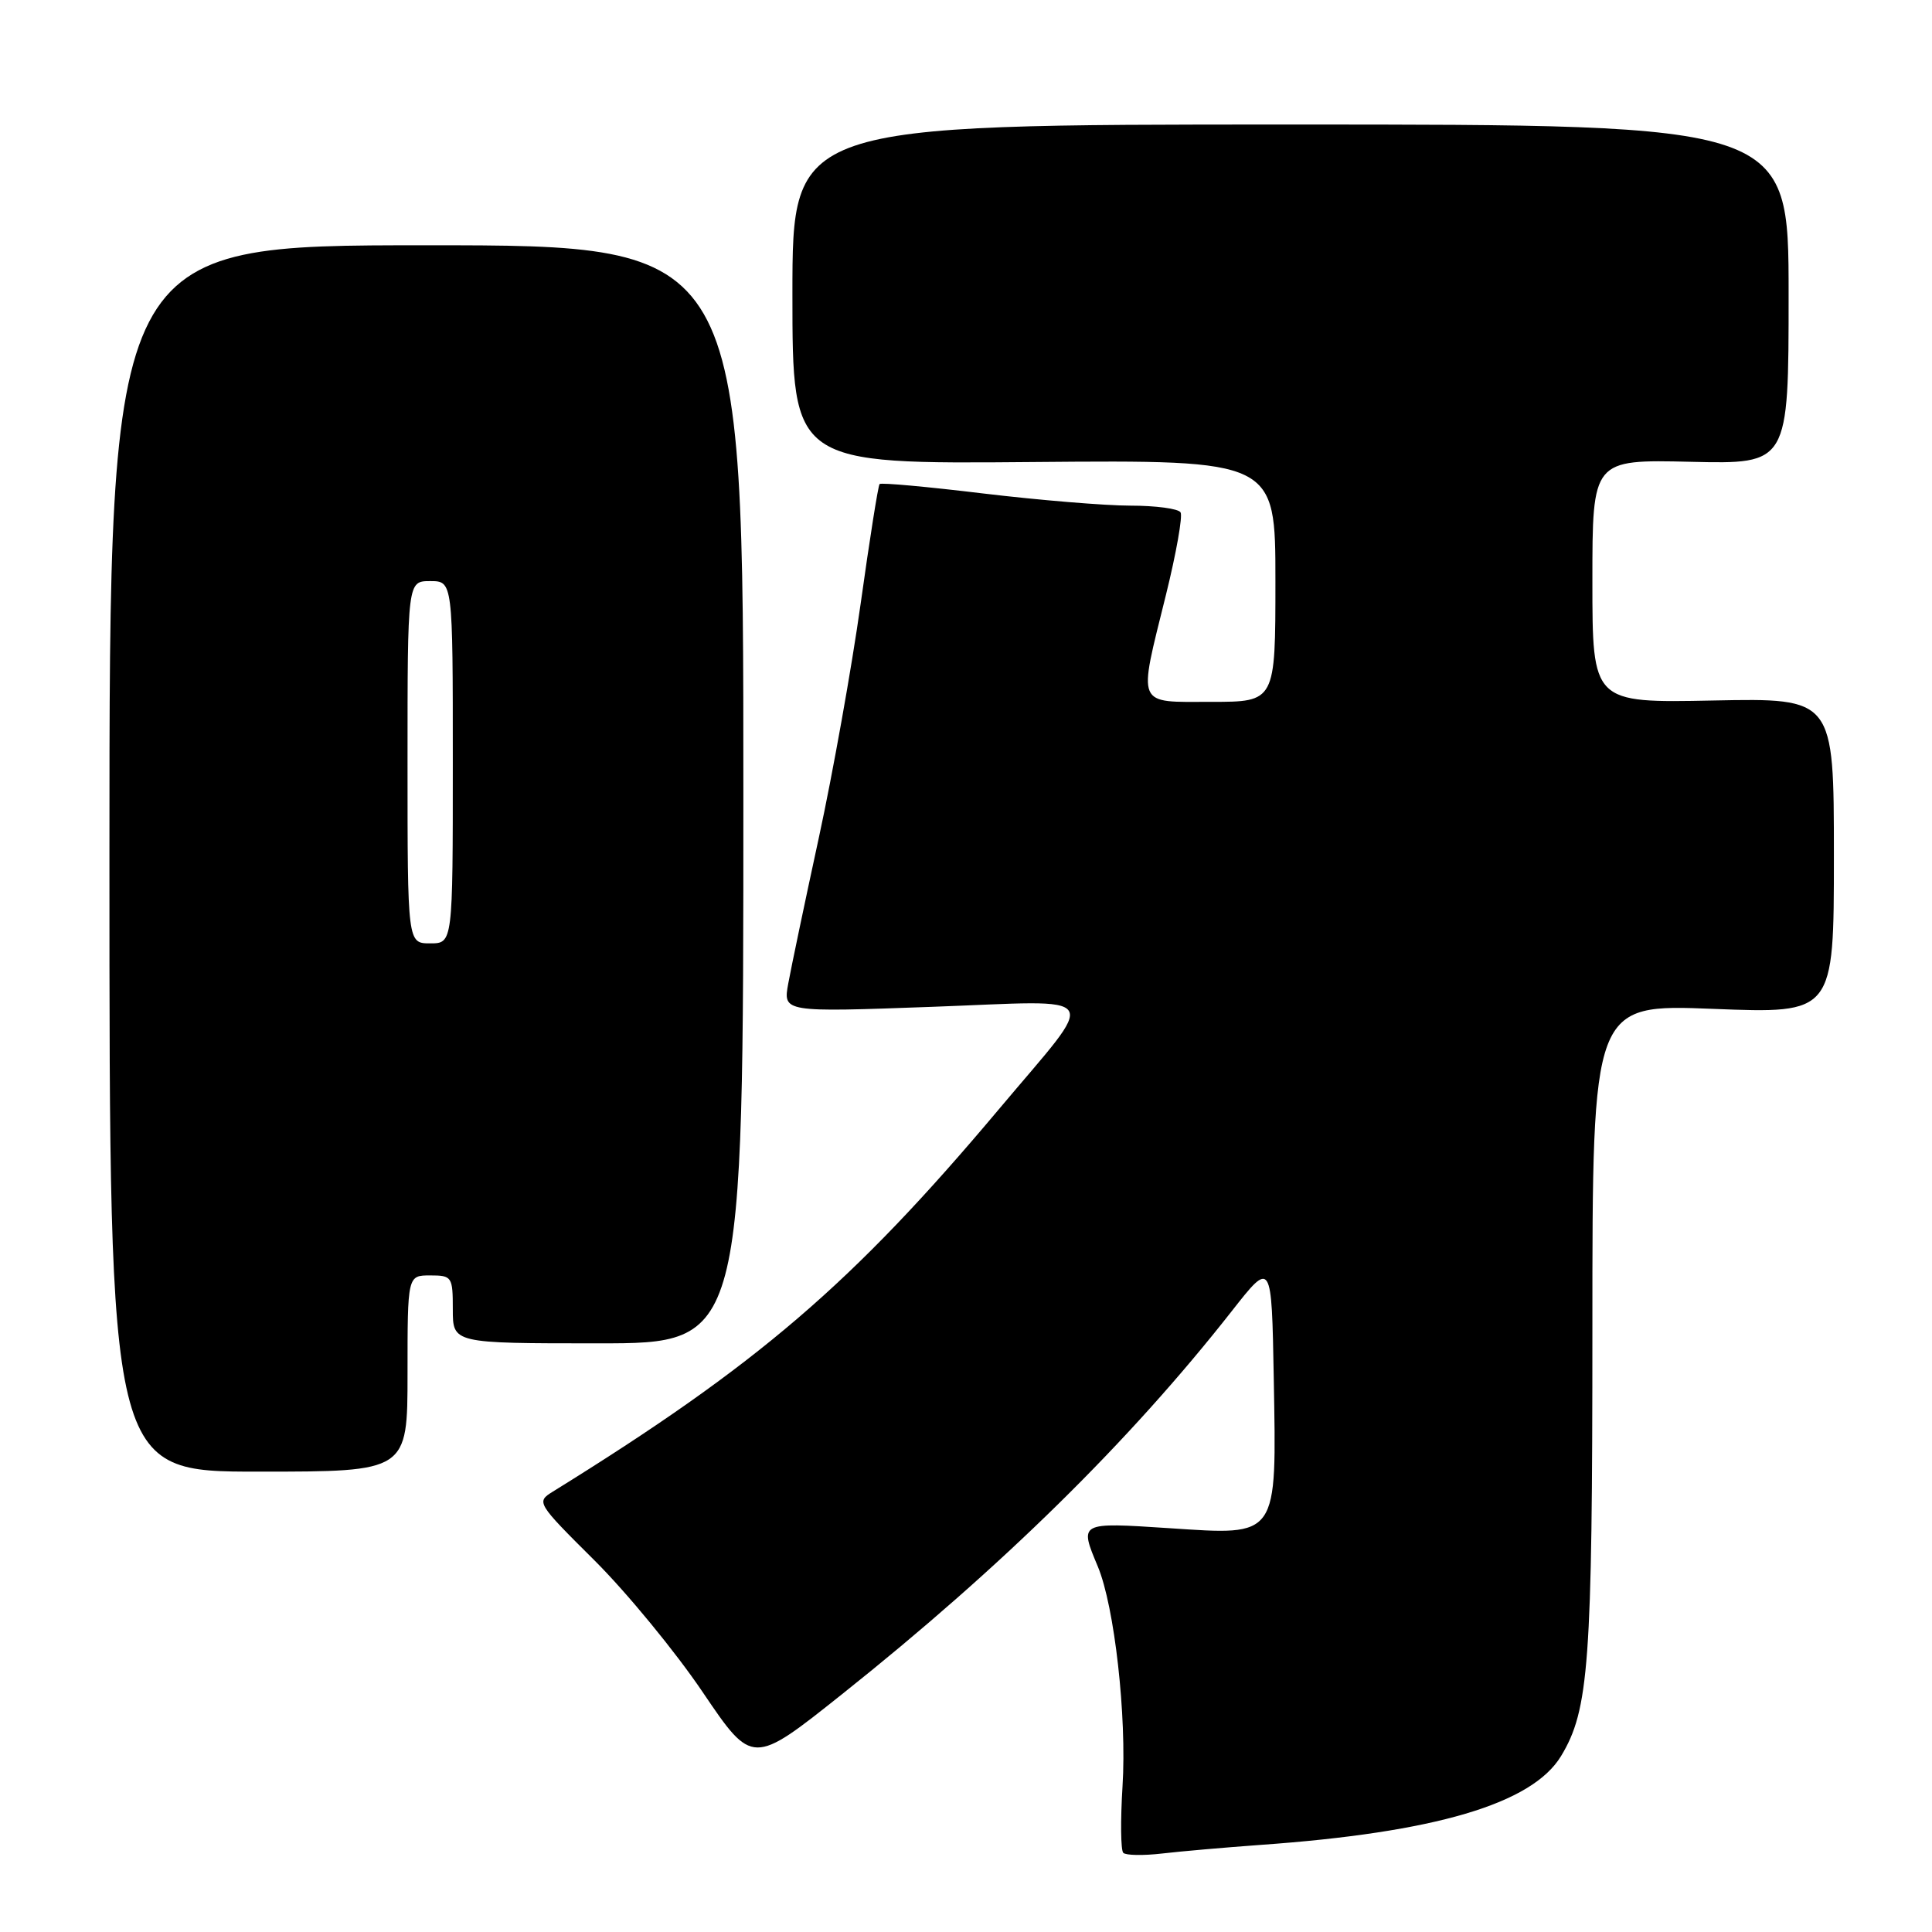 <?xml version="1.0" encoding="UTF-8" standalone="no"?>
<!DOCTYPE svg PUBLIC "-//W3C//DTD SVG 1.1//EN" "http://www.w3.org/Graphics/SVG/1.1/DTD/svg11.dtd" >
<svg xmlns="http://www.w3.org/2000/svg" xmlns:xlink="http://www.w3.org/1999/xlink" version="1.1" viewBox="0 0 256 256">
 <g >
 <path fill="currentColor"
d=" M 167.00 244.46 C 190.15 242.82 203.00 239.02 206.84 232.70 C 210.55 226.59 211.00 220.39 211.00 175.98 C 211.00 133.05 211.00 133.05 227.00 133.68 C 243.00 134.31 243.00 134.31 243.00 113.41 C 243.00 92.50 243.00 92.50 227.00 92.82 C 211.00 93.14 211.00 93.14 211.00 77.01 C 211.00 60.89 211.00 60.89 224.00 61.19 C 237.00 61.50 237.00 61.50 237.00 39.00 C 237.00 16.50 237.00 16.50 171.00 16.50 C 105.00 16.50 105.00 16.50 105.00 39.00 C 105.00 61.50 105.00 61.50 137.00 61.22 C 169.00 60.95 169.00 60.95 169.00 76.97 C 169.00 93.00 169.00 93.00 160.50 93.00 C 150.43 93.00 150.78 93.84 154.49 78.84 C 155.86 73.31 156.73 68.38 156.43 67.89 C 156.13 67.40 153.14 67.00 149.79 67.00 C 146.44 67.00 137.67 66.27 130.30 65.39 C 122.93 64.50 116.74 63.93 116.55 64.14 C 116.36 64.34 115.23 71.47 114.04 80.00 C 112.84 88.53 110.35 102.47 108.50 111.00 C 106.65 119.53 104.83 128.22 104.45 130.31 C 103.75 134.13 103.75 134.13 123.49 133.41 C 146.66 132.57 145.70 131.09 132.34 147.00 C 112.93 170.10 100.40 180.84 73.25 197.65 C 71.04 199.02 71.11 199.14 78.78 206.77 C 83.05 211.02 89.51 218.88 93.12 224.23 C 99.70 233.95 99.70 233.95 111.60 224.47 C 132.75 207.63 149.63 191.03 163.20 173.75 C 168.50 166.99 168.50 166.99 168.78 182.63 C 169.15 203.92 169.48 203.45 154.91 202.49 C 142.95 201.71 143.00 201.68 145.47 207.58 C 147.68 212.87 149.32 227.44 148.74 236.69 C 148.46 241.20 148.50 245.17 148.84 245.51 C 149.18 245.85 151.49 245.89 153.98 245.60 C 156.47 245.31 162.32 244.80 167.00 244.46 Z  M 54.00 182.00 C 54.00 169.00 54.00 169.00 57.00 169.00 C 59.89 169.00 60.00 169.17 60.00 173.50 C 60.00 178.00 60.00 178.00 79.25 178.00 C 98.50 178.00 98.50 178.00 98.50 105.25 C 98.50 32.50 98.50 32.50 56.50 32.50 C 14.50 32.50 14.50 32.50 14.50 113.75 C 14.50 195.00 14.50 195.00 34.25 195.00 C 54.00 195.00 54.00 195.00 54.00 182.00 Z  M 54.00 101.00 C 54.00 77.00 54.00 77.00 57.00 77.00 C 60.00 77.00 60.00 77.00 60.00 101.00 C 60.00 125.00 60.00 125.00 57.00 125.00 C 54.00 125.00 54.00 125.00 54.00 101.00 Z "/>
</g>
</svg>